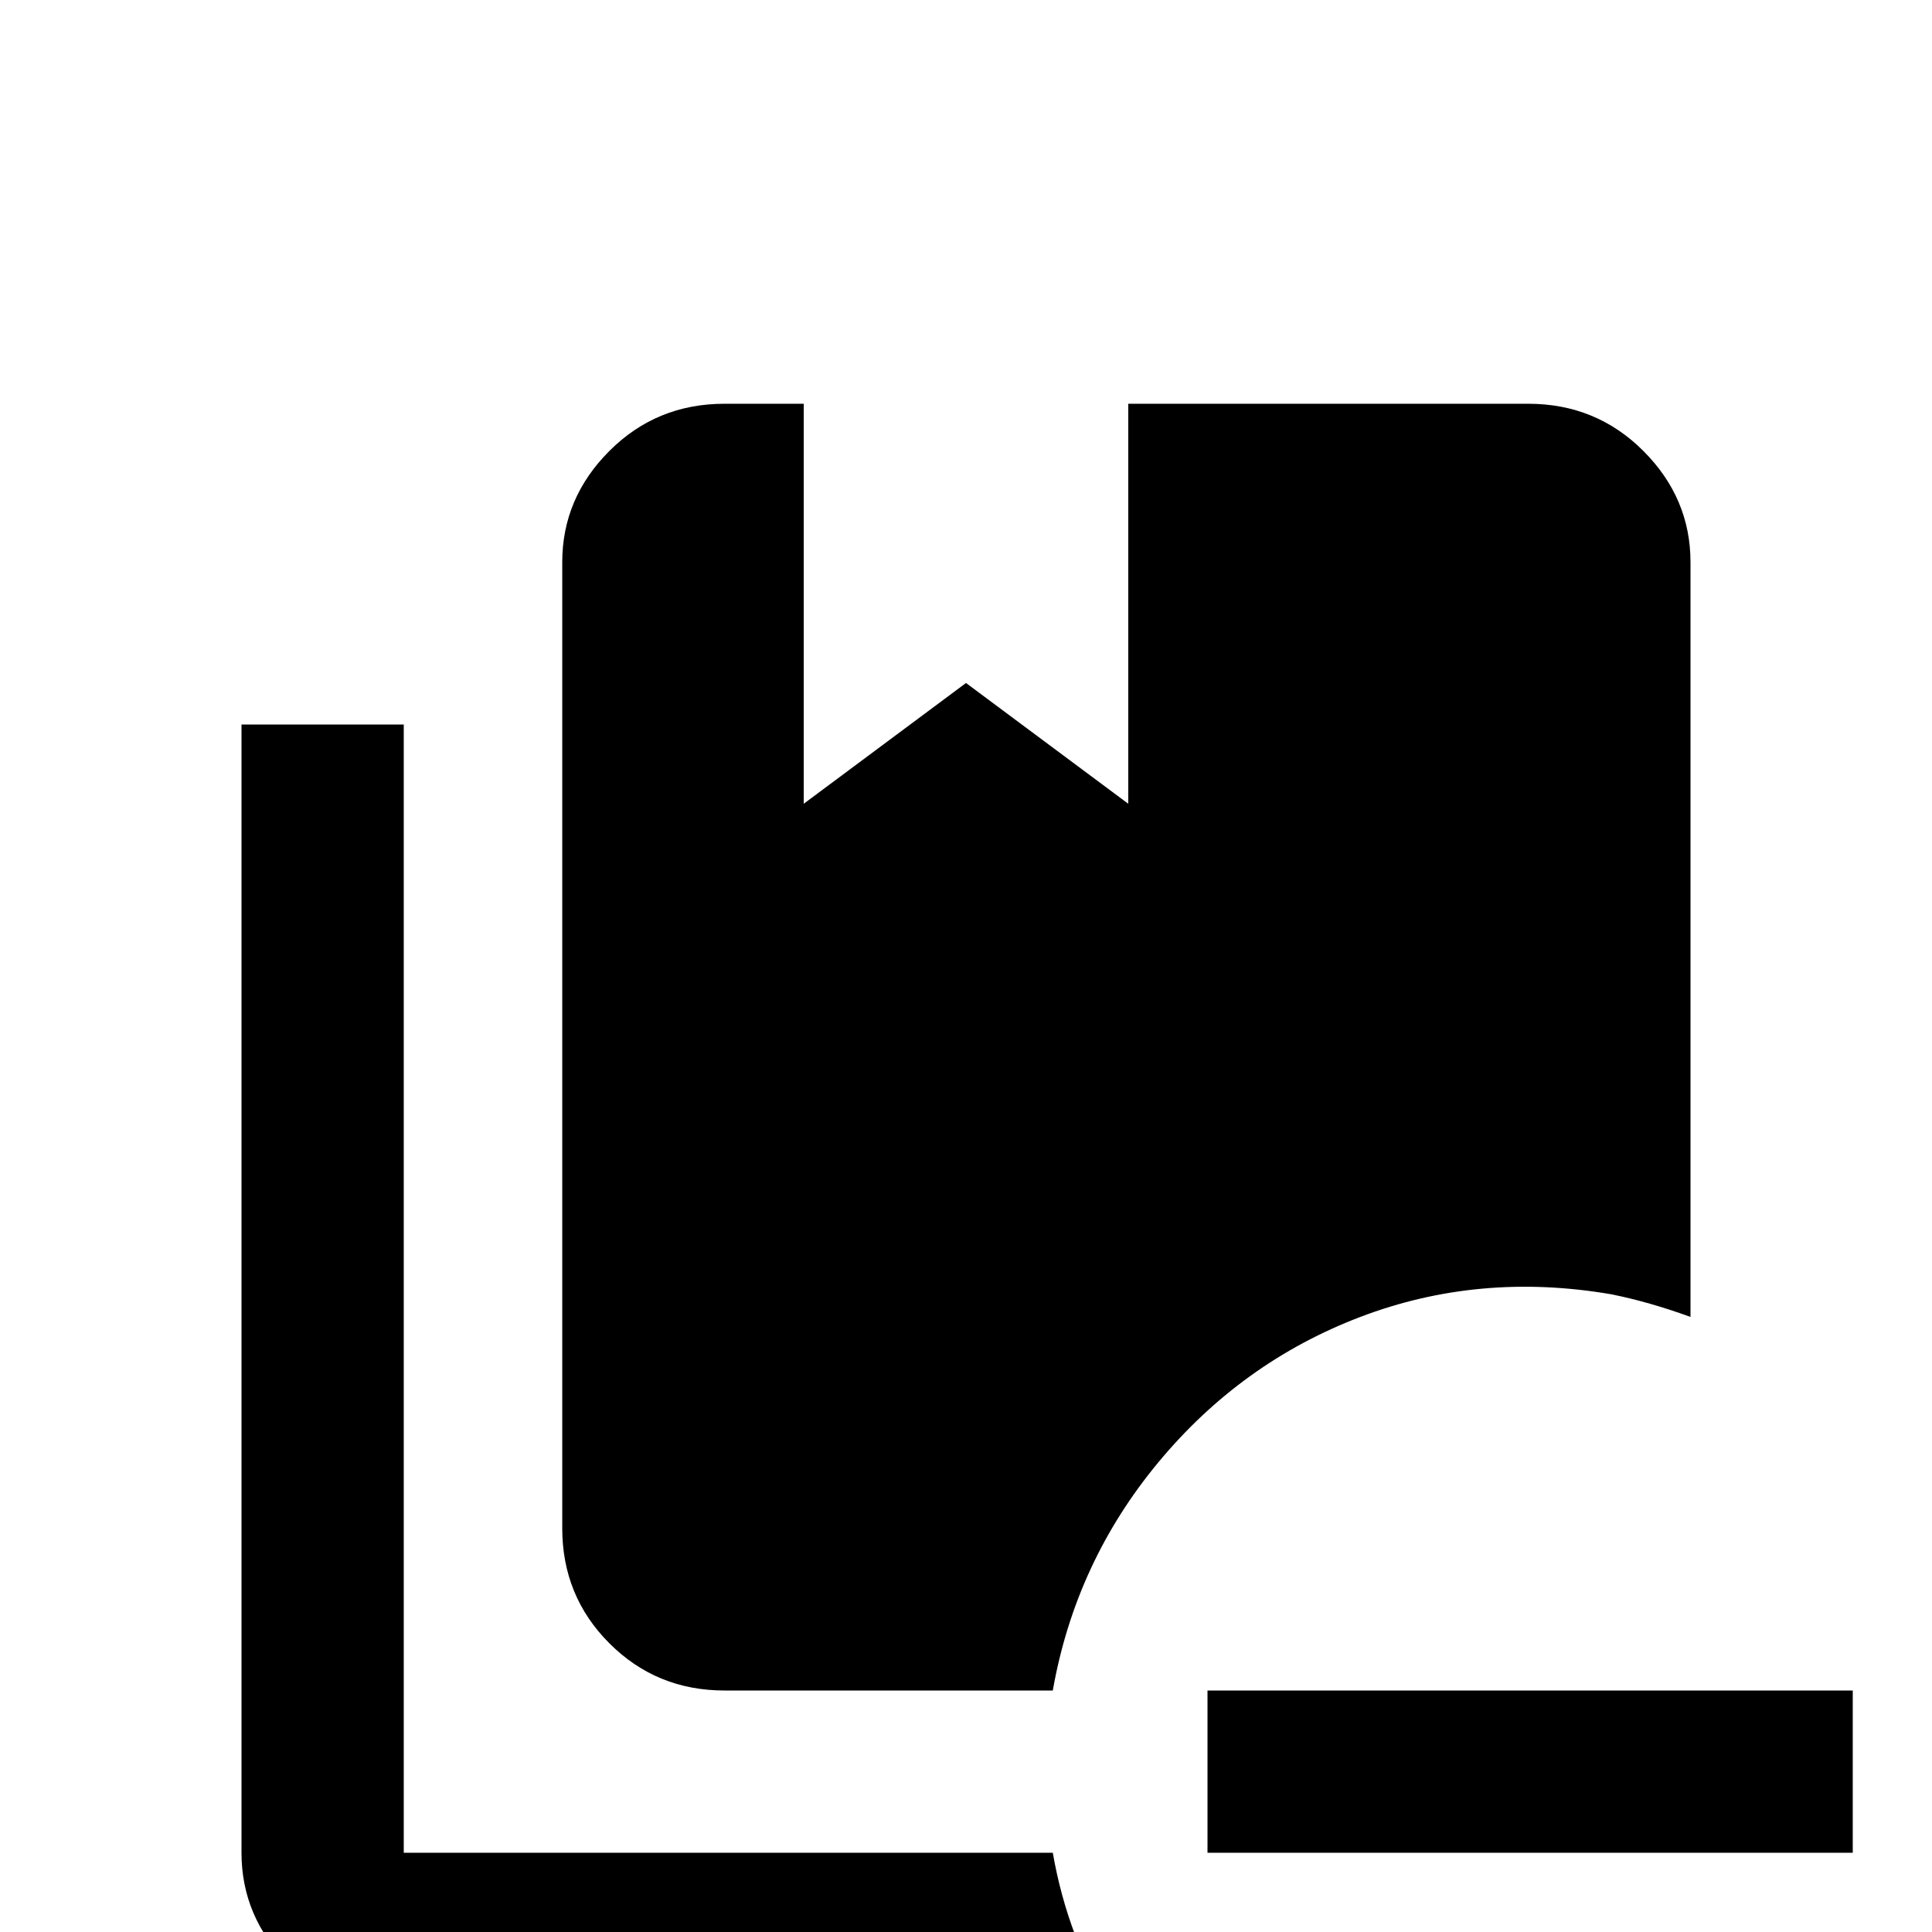 <svg xmlns="http://www.w3.org/2000/svg" viewBox="0 -512 512 512">
	<path fill="#000000" d="M279 -21H107V-320H64V-21Q64 -4 76.5 8.5Q89 21 107 21H295Q283 2 279 -21ZM405 -405H299V-299L256 -331L213 -299V-405H192Q174 -405 161.5 -392.5Q149 -380 149 -363V-107Q149 -89 161.5 -76.5Q174 -64 192 -64H279Q285 -98 307 -124.5Q329 -151 360.5 -163Q392 -175 427 -169Q437 -167 448 -163V-363Q448 -380 435.5 -392.5Q423 -405 405 -405ZM491 -64V-21H320V-64Z"/>
</svg>